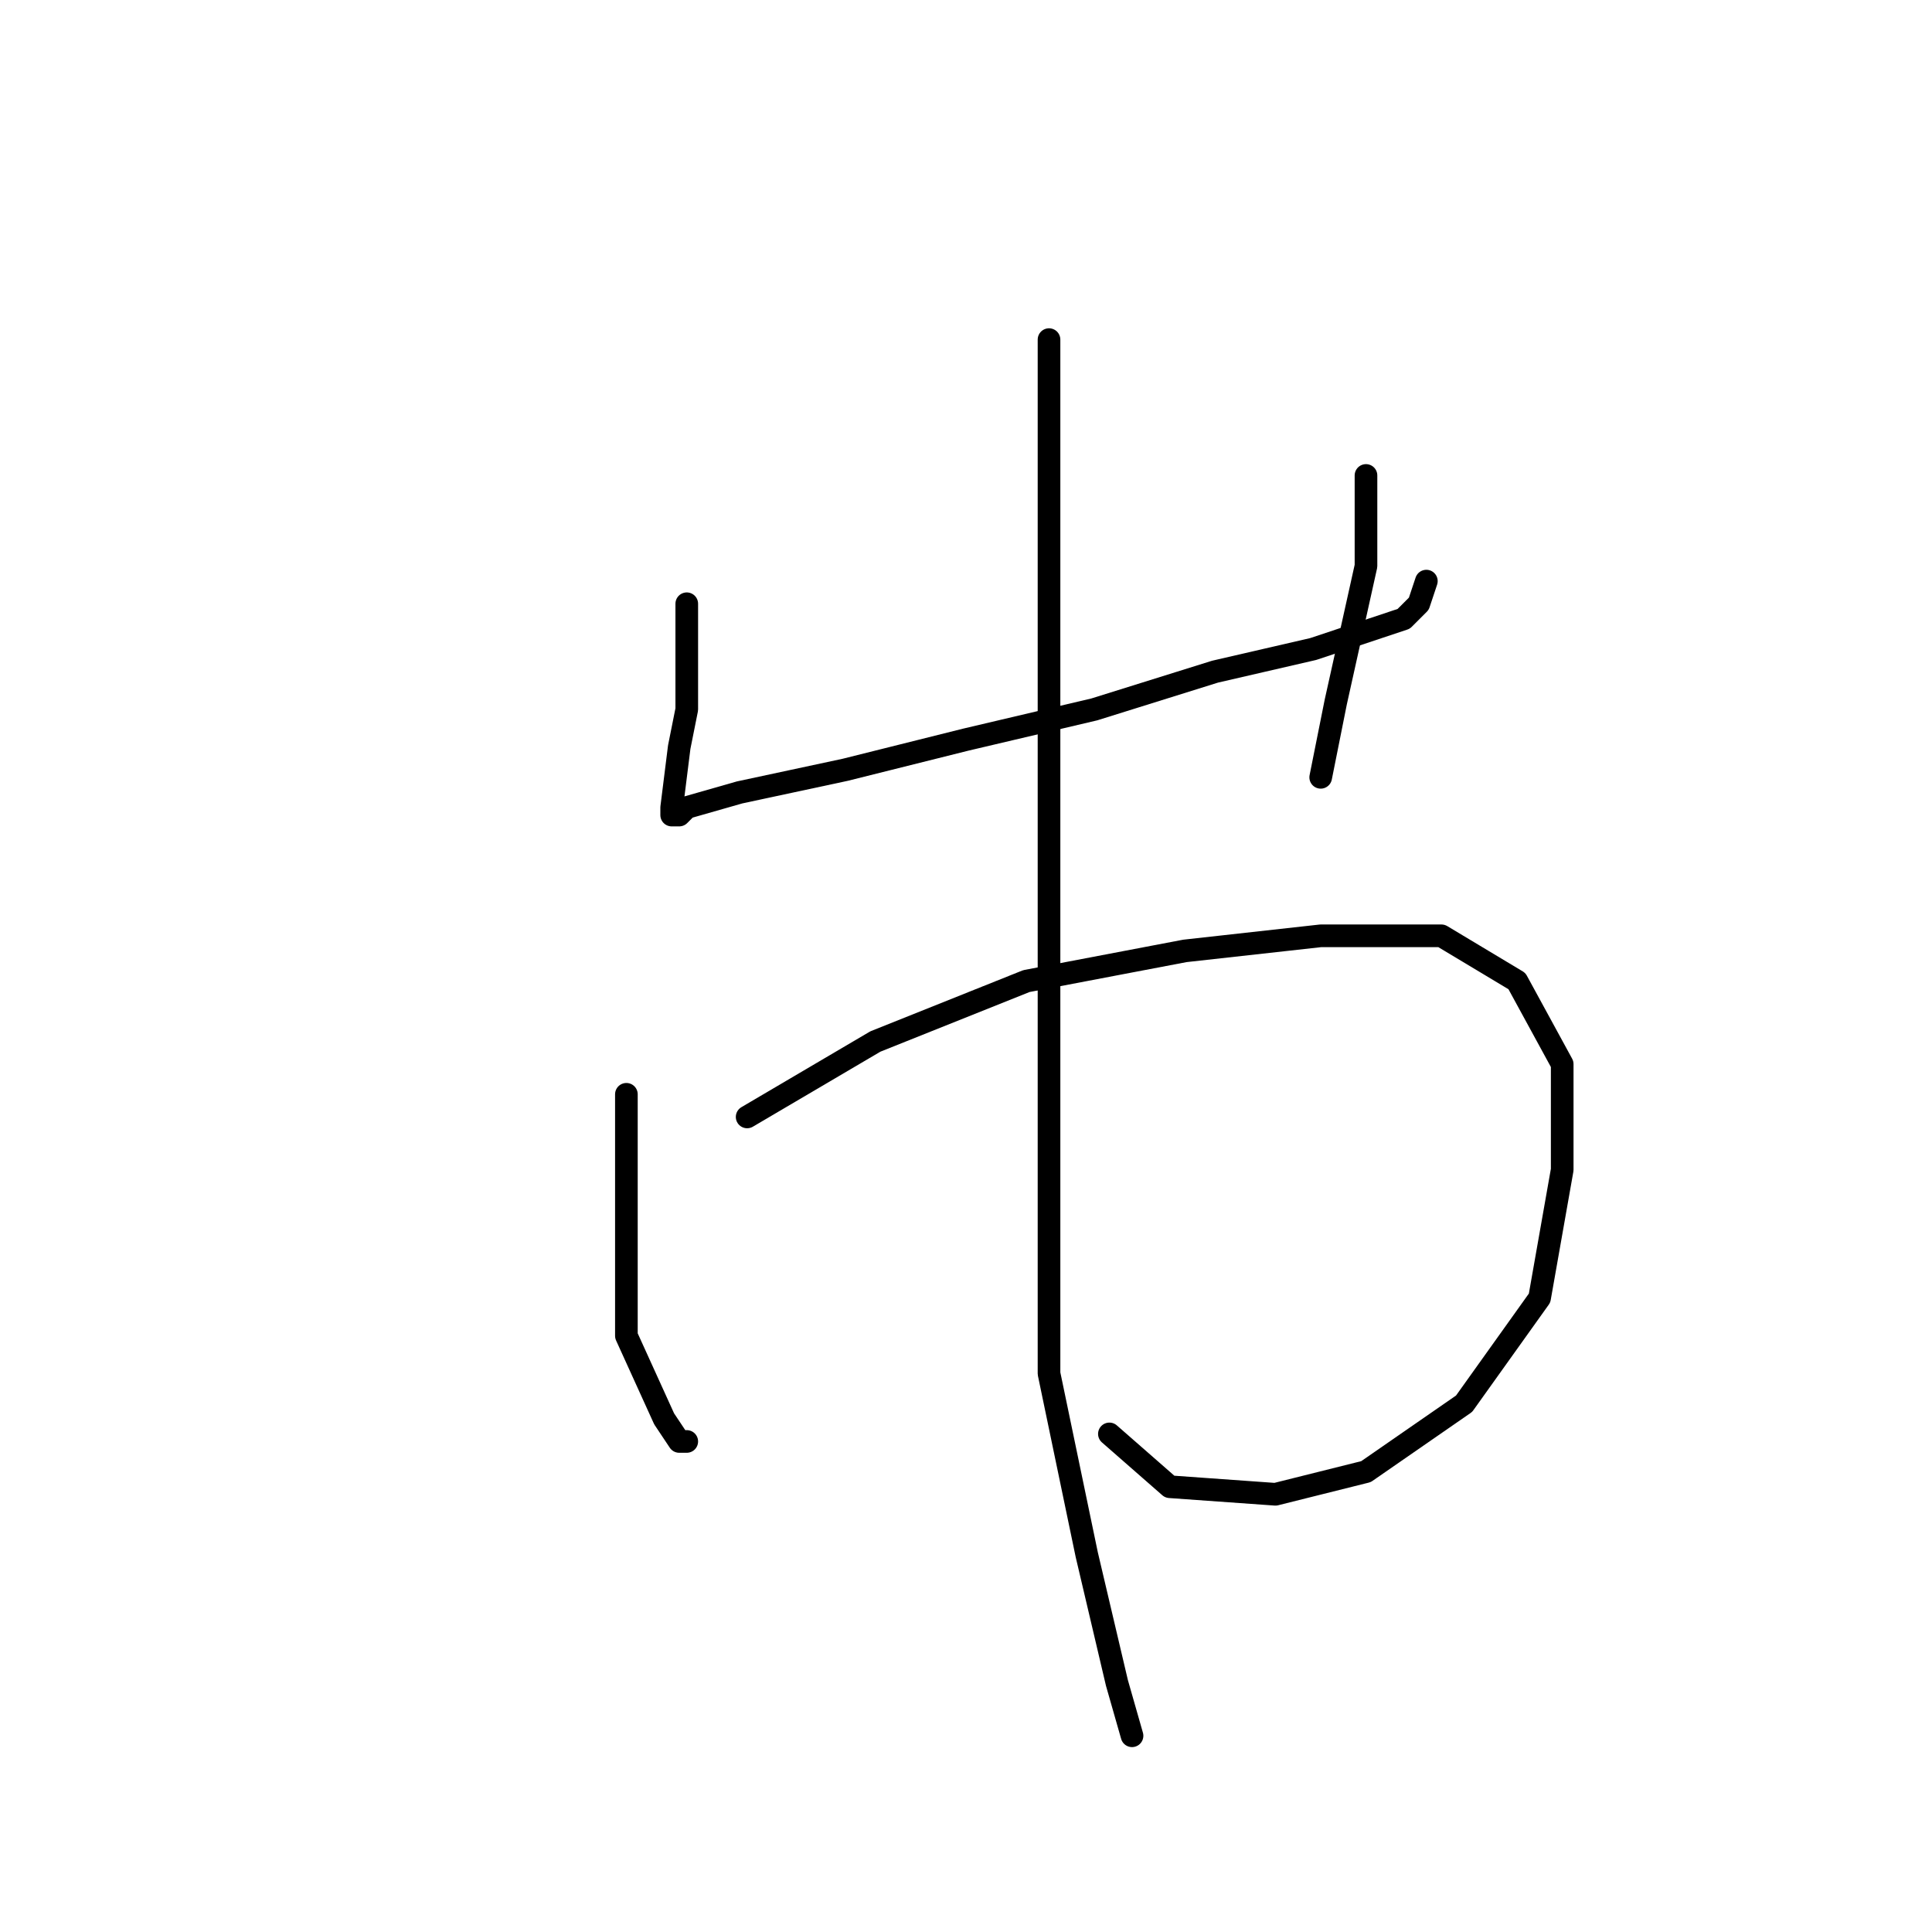 <?xml version="1.0" standalone="no"?>
    <svg width="256" height="256" xmlns="http://www.w3.org/2000/svg" version="1.1">
    <polyline stroke="black" stroke-width="3" stroke-linecap="round" fill="transparent" stroke-linejoin="round" points="91 80 91 84 91 94 90 99 89 107 89 108 90 108 91 107 98 105 112 102 128 98 145 94 161 89 174 86 183 83 186 82 188 80 189 77 189 77 " />
        <polyline stroke="black" stroke-width="3" stroke-linecap="round" fill="transparent" stroke-linejoin="round" points="181 63 181 75 177 93 175 103 175 103 " />
        <polyline stroke="black" stroke-width="3" stroke-linecap="round" fill="transparent" stroke-linejoin="round" points="83 145 83 158 83 171 83 177 88 188 90 191 91 191 91 191 " />
        <polyline stroke="black" stroke-width="3" stroke-linecap="round" fill="transparent" stroke-linejoin="round" points="99 148 116 138 136 130 157 126 175 124 191 124 201 130 207 141 207 155 204 172 194 186 181 195 169 198 155 197 147 190 147 190 " />
        <polyline stroke="black" stroke-width="3" stroke-linecap="round" fill="transparent" stroke-linejoin="round" points="139 45 139 51 139 77 139 112 139 149 139 182 144 206 148 223 150 230 150 230 " />
        </svg>